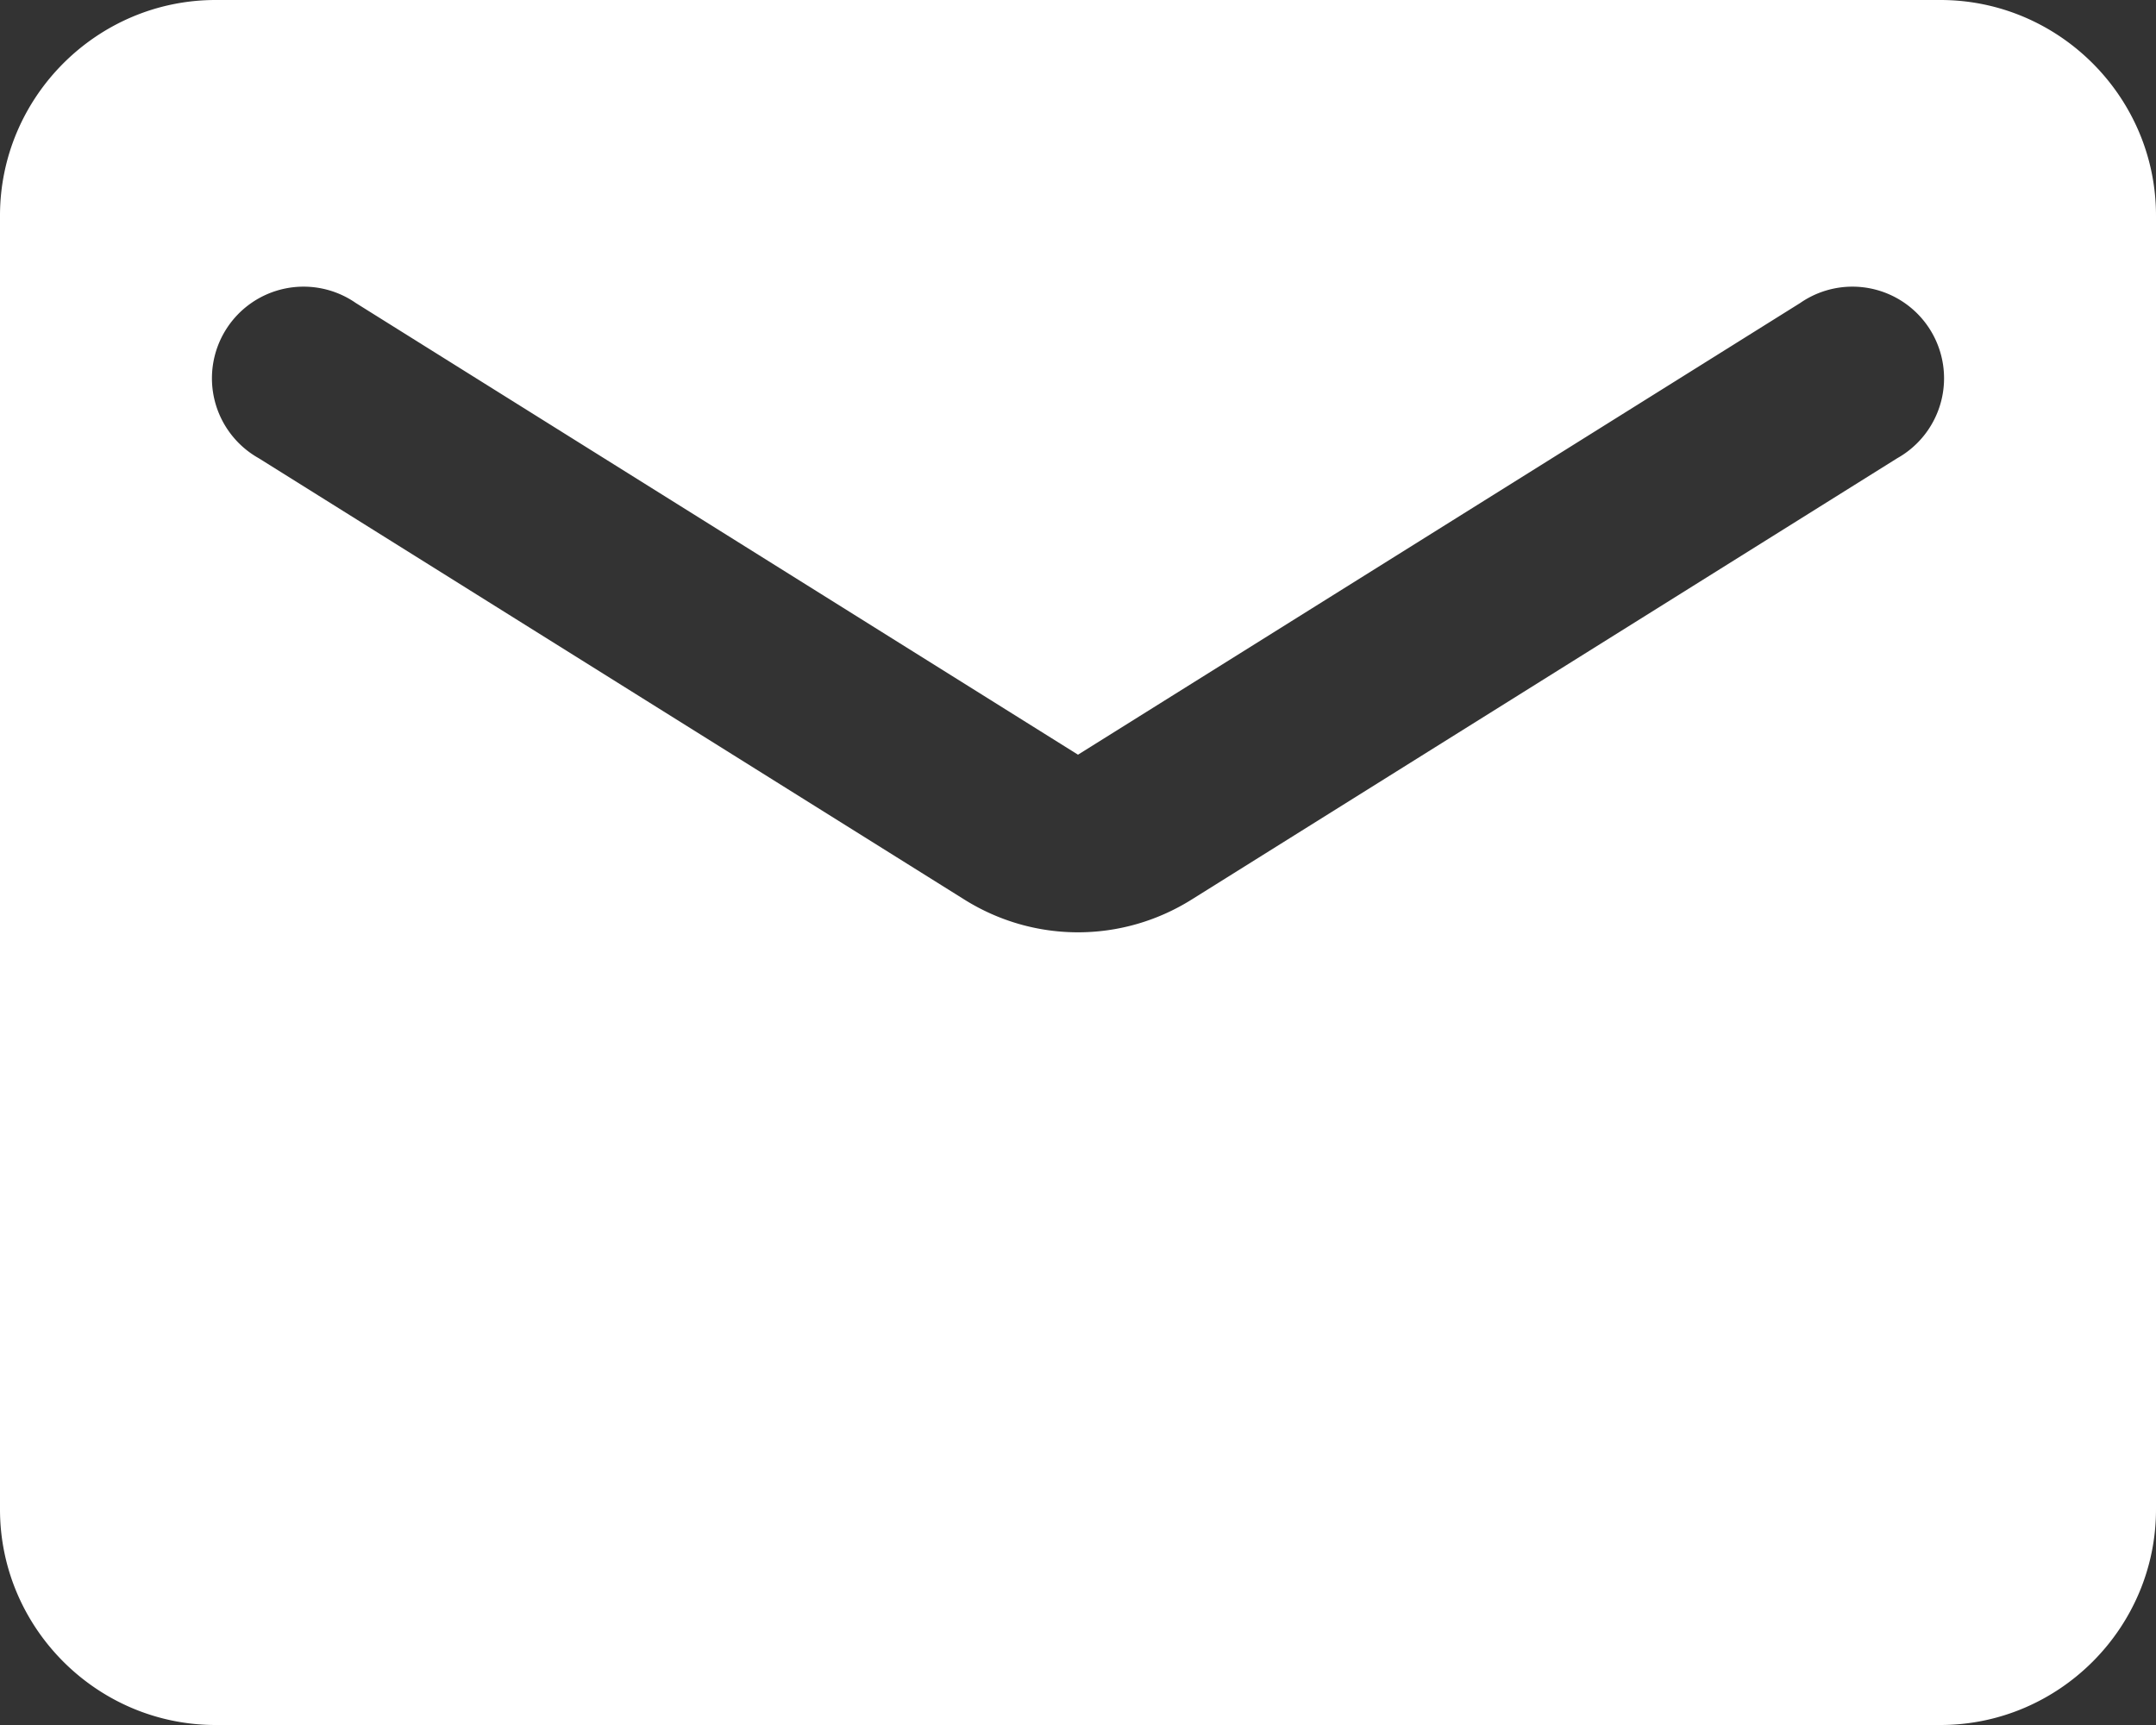 <svg width="20" height="16" fill="none" xmlns="http://www.w3.org/2000/svg"><rect width="100%" height="100%" fill="#333333" stroke="none"/><path d="M18 0H2C.9 0 0 .9 0 2v12c0 1.1.9 2 2 2h16c1.1 0 2-.9 2-2V2c0-1.1-.9-2-2-2zm-.4 4.25l-6.54 4.09c-.65.41-1.47.41-2.12 0L2.4 4.25a.85.85 0 11.9-1.44L10 7l6.7-4.19a.85.85 0 11.9 1.44z" fill="#fff"/></svg>
